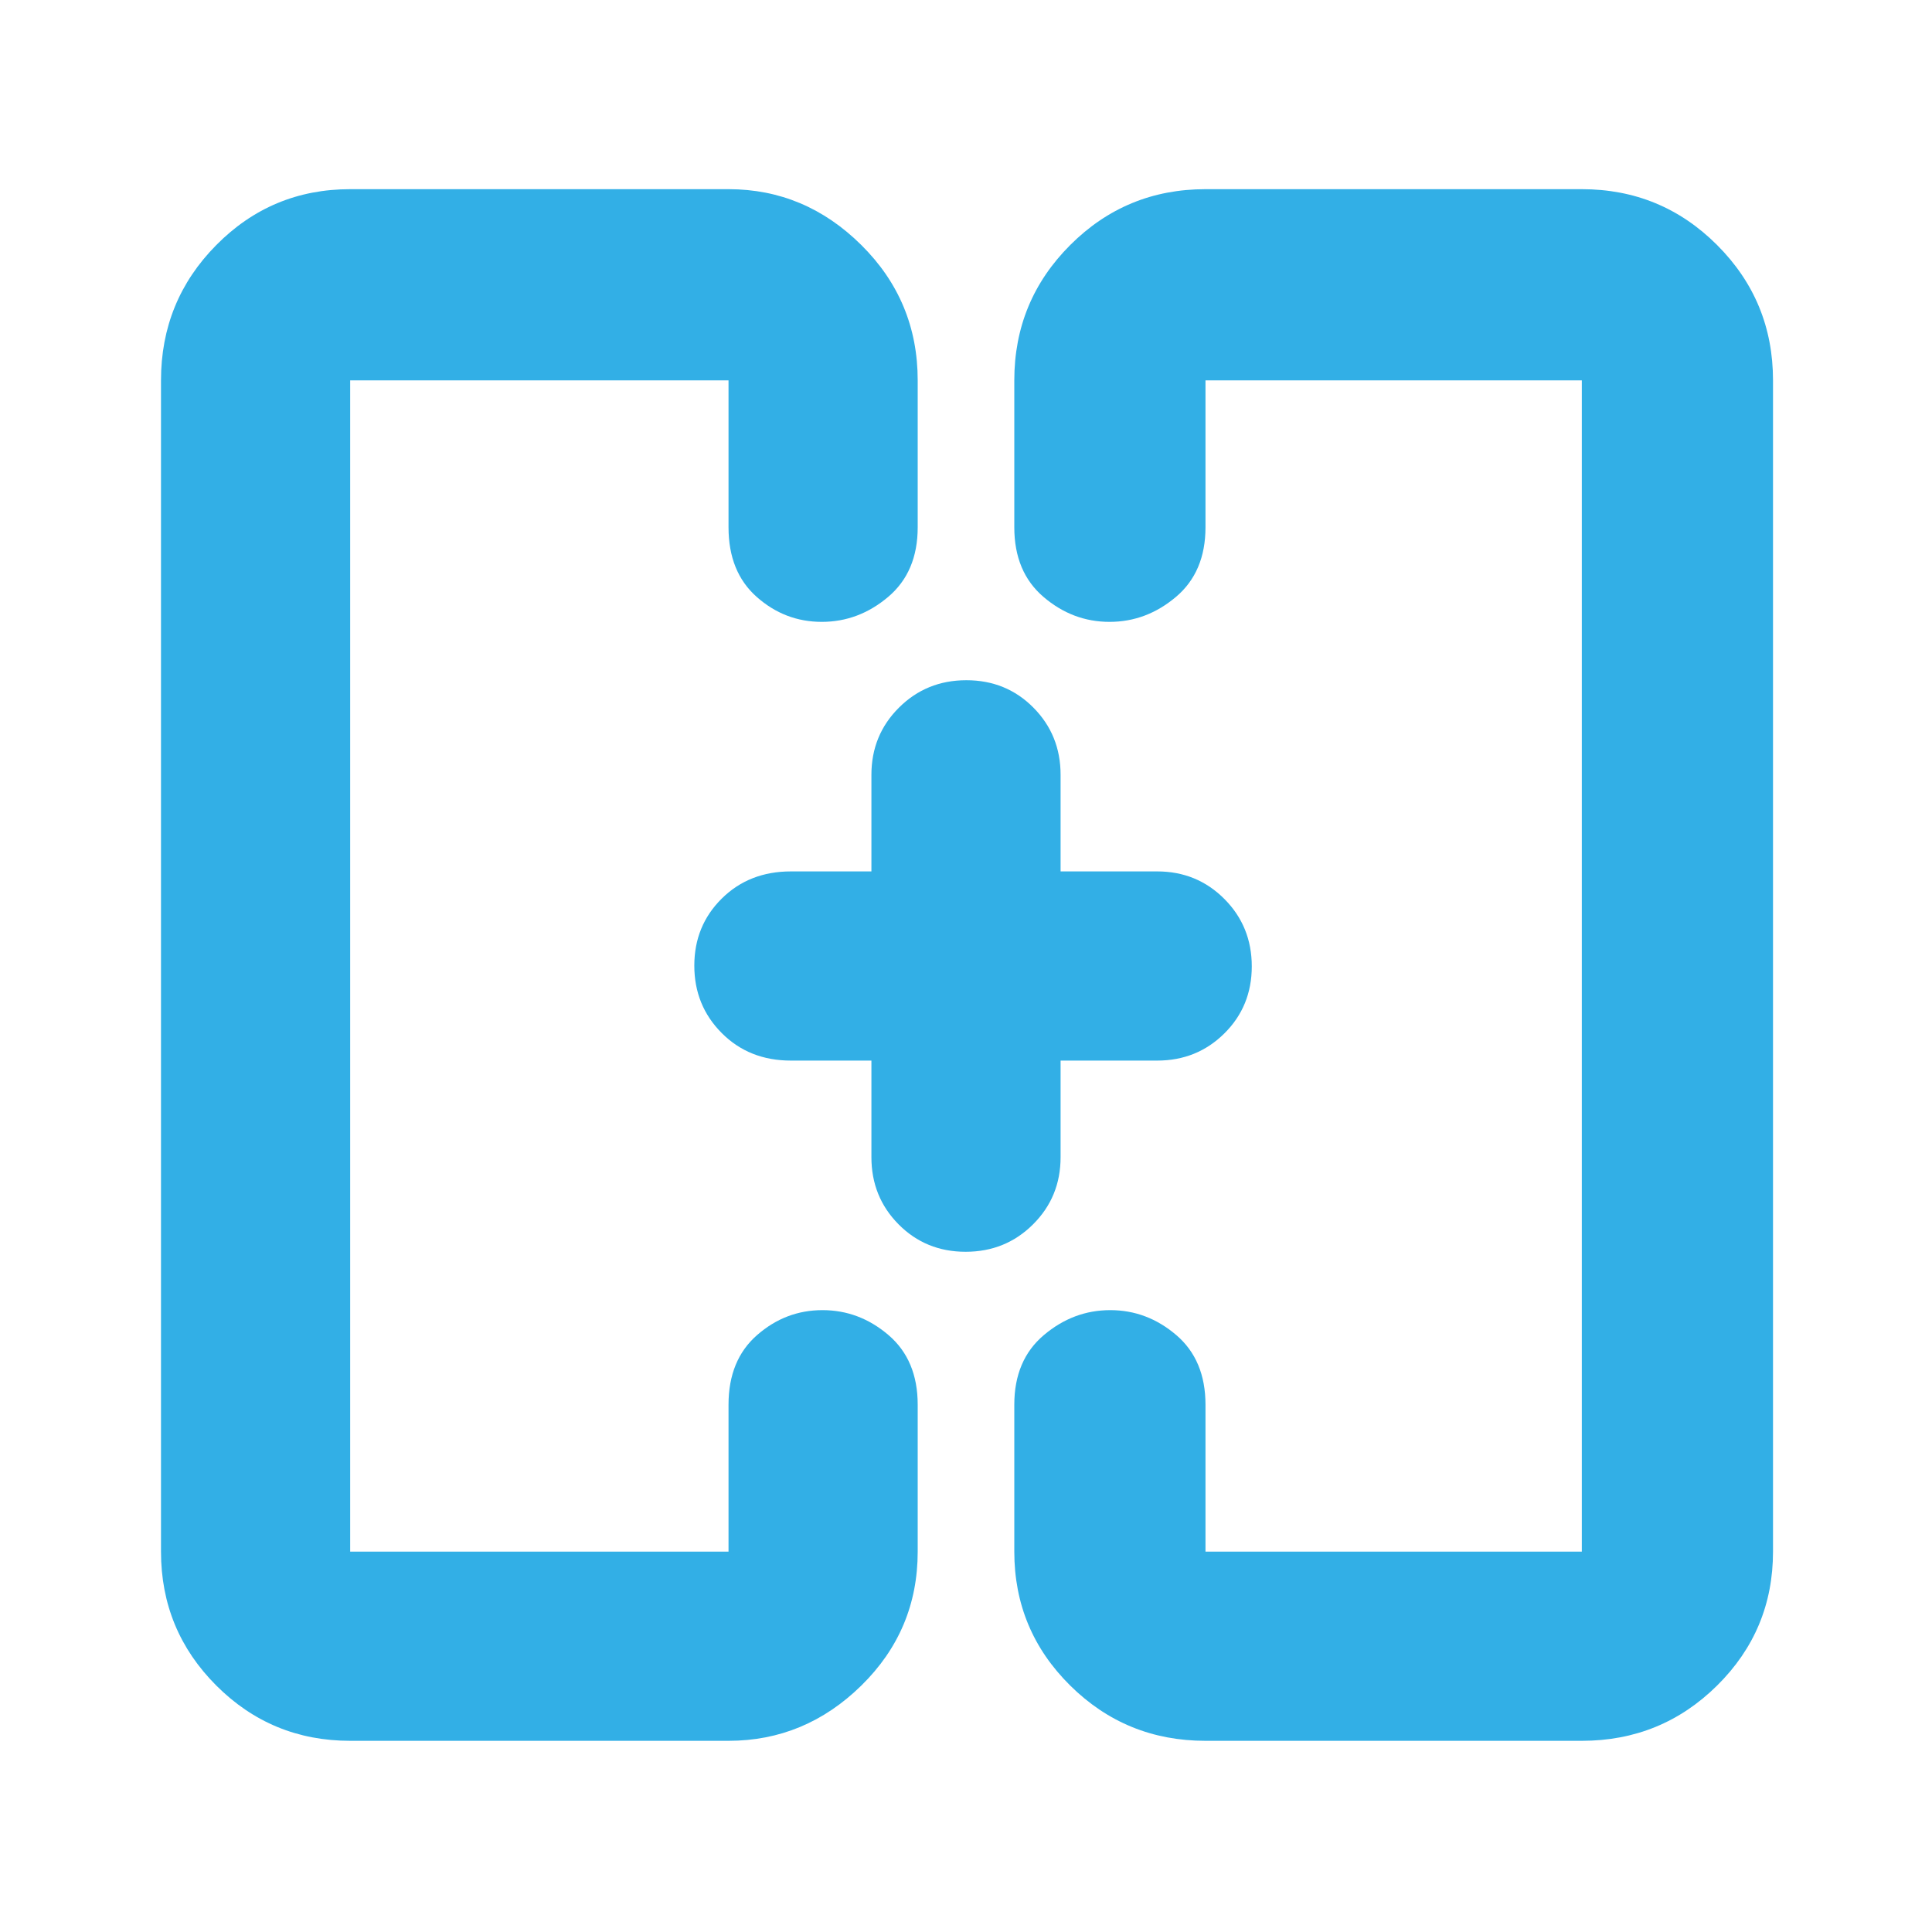 <svg xmlns="http://www.w3.org/2000/svg" height="48" viewBox="0 -960 960 960" width="48"><path fill="rgb(50, 175, 230)" d="M353-480Zm254 0ZM174-95q-39.05 0-66.53-27.47Q80-149.95 80-189v-582q0-39.46 27.47-67.23Q134.95-866 174-866h188q38 0 66 27.77T456-771v73q0 22.2-14.68 34.6-14.67 12.4-33 12.4Q390-651 376-663.4T362-698v-73H174v582h188v-73q0-22.2 14.18-34.6 14.17-12.4 32.5-12.4 18.32 0 32.82 12.4T456-262v73q0 39.05-28 66.53Q400-95 362-95H174Zm425 0q-39.46 0-67.23-27.47Q504-149.95 504-189v-73q0-22.2 14.68-34.6 14.67-12.4 33-12.4 18.32 0 32.82 12.4T599-262v73h187v-582H599v73q0 22.2-14.68 34.6-14.67 12.4-33 12.4-18.32 0-32.82-12.4T504-698v-73q0-39.46 27.77-67.23Q559.54-866 599-866h187q39.46 0 67.23 27.77Q881-810.46 881-771v582q0 39.05-27.77 66.53Q825.46-95 786-95H599ZM433-433h-40q-20.75 0-34.37-13.68Q345-460.35 345-480.18q0-19.82 13.63-33.32Q372.25-527 393-527h40v-48q0-19.75 13.68-33.38Q460.35-622 480.18-622q19.82 0 33.32 13.62Q527-594.75 527-575v48h48q19.75 0 33.38 13.68Q622-499.65 622-479.82q0 19.82-13.62 33.32Q594.75-433 575-433h-48v48q0 19.75-13.68 33.37Q499.65-338 479.82-338q-19.82 0-33.32-13.63Q433-365.25 433-385v-48Z"/></svg>